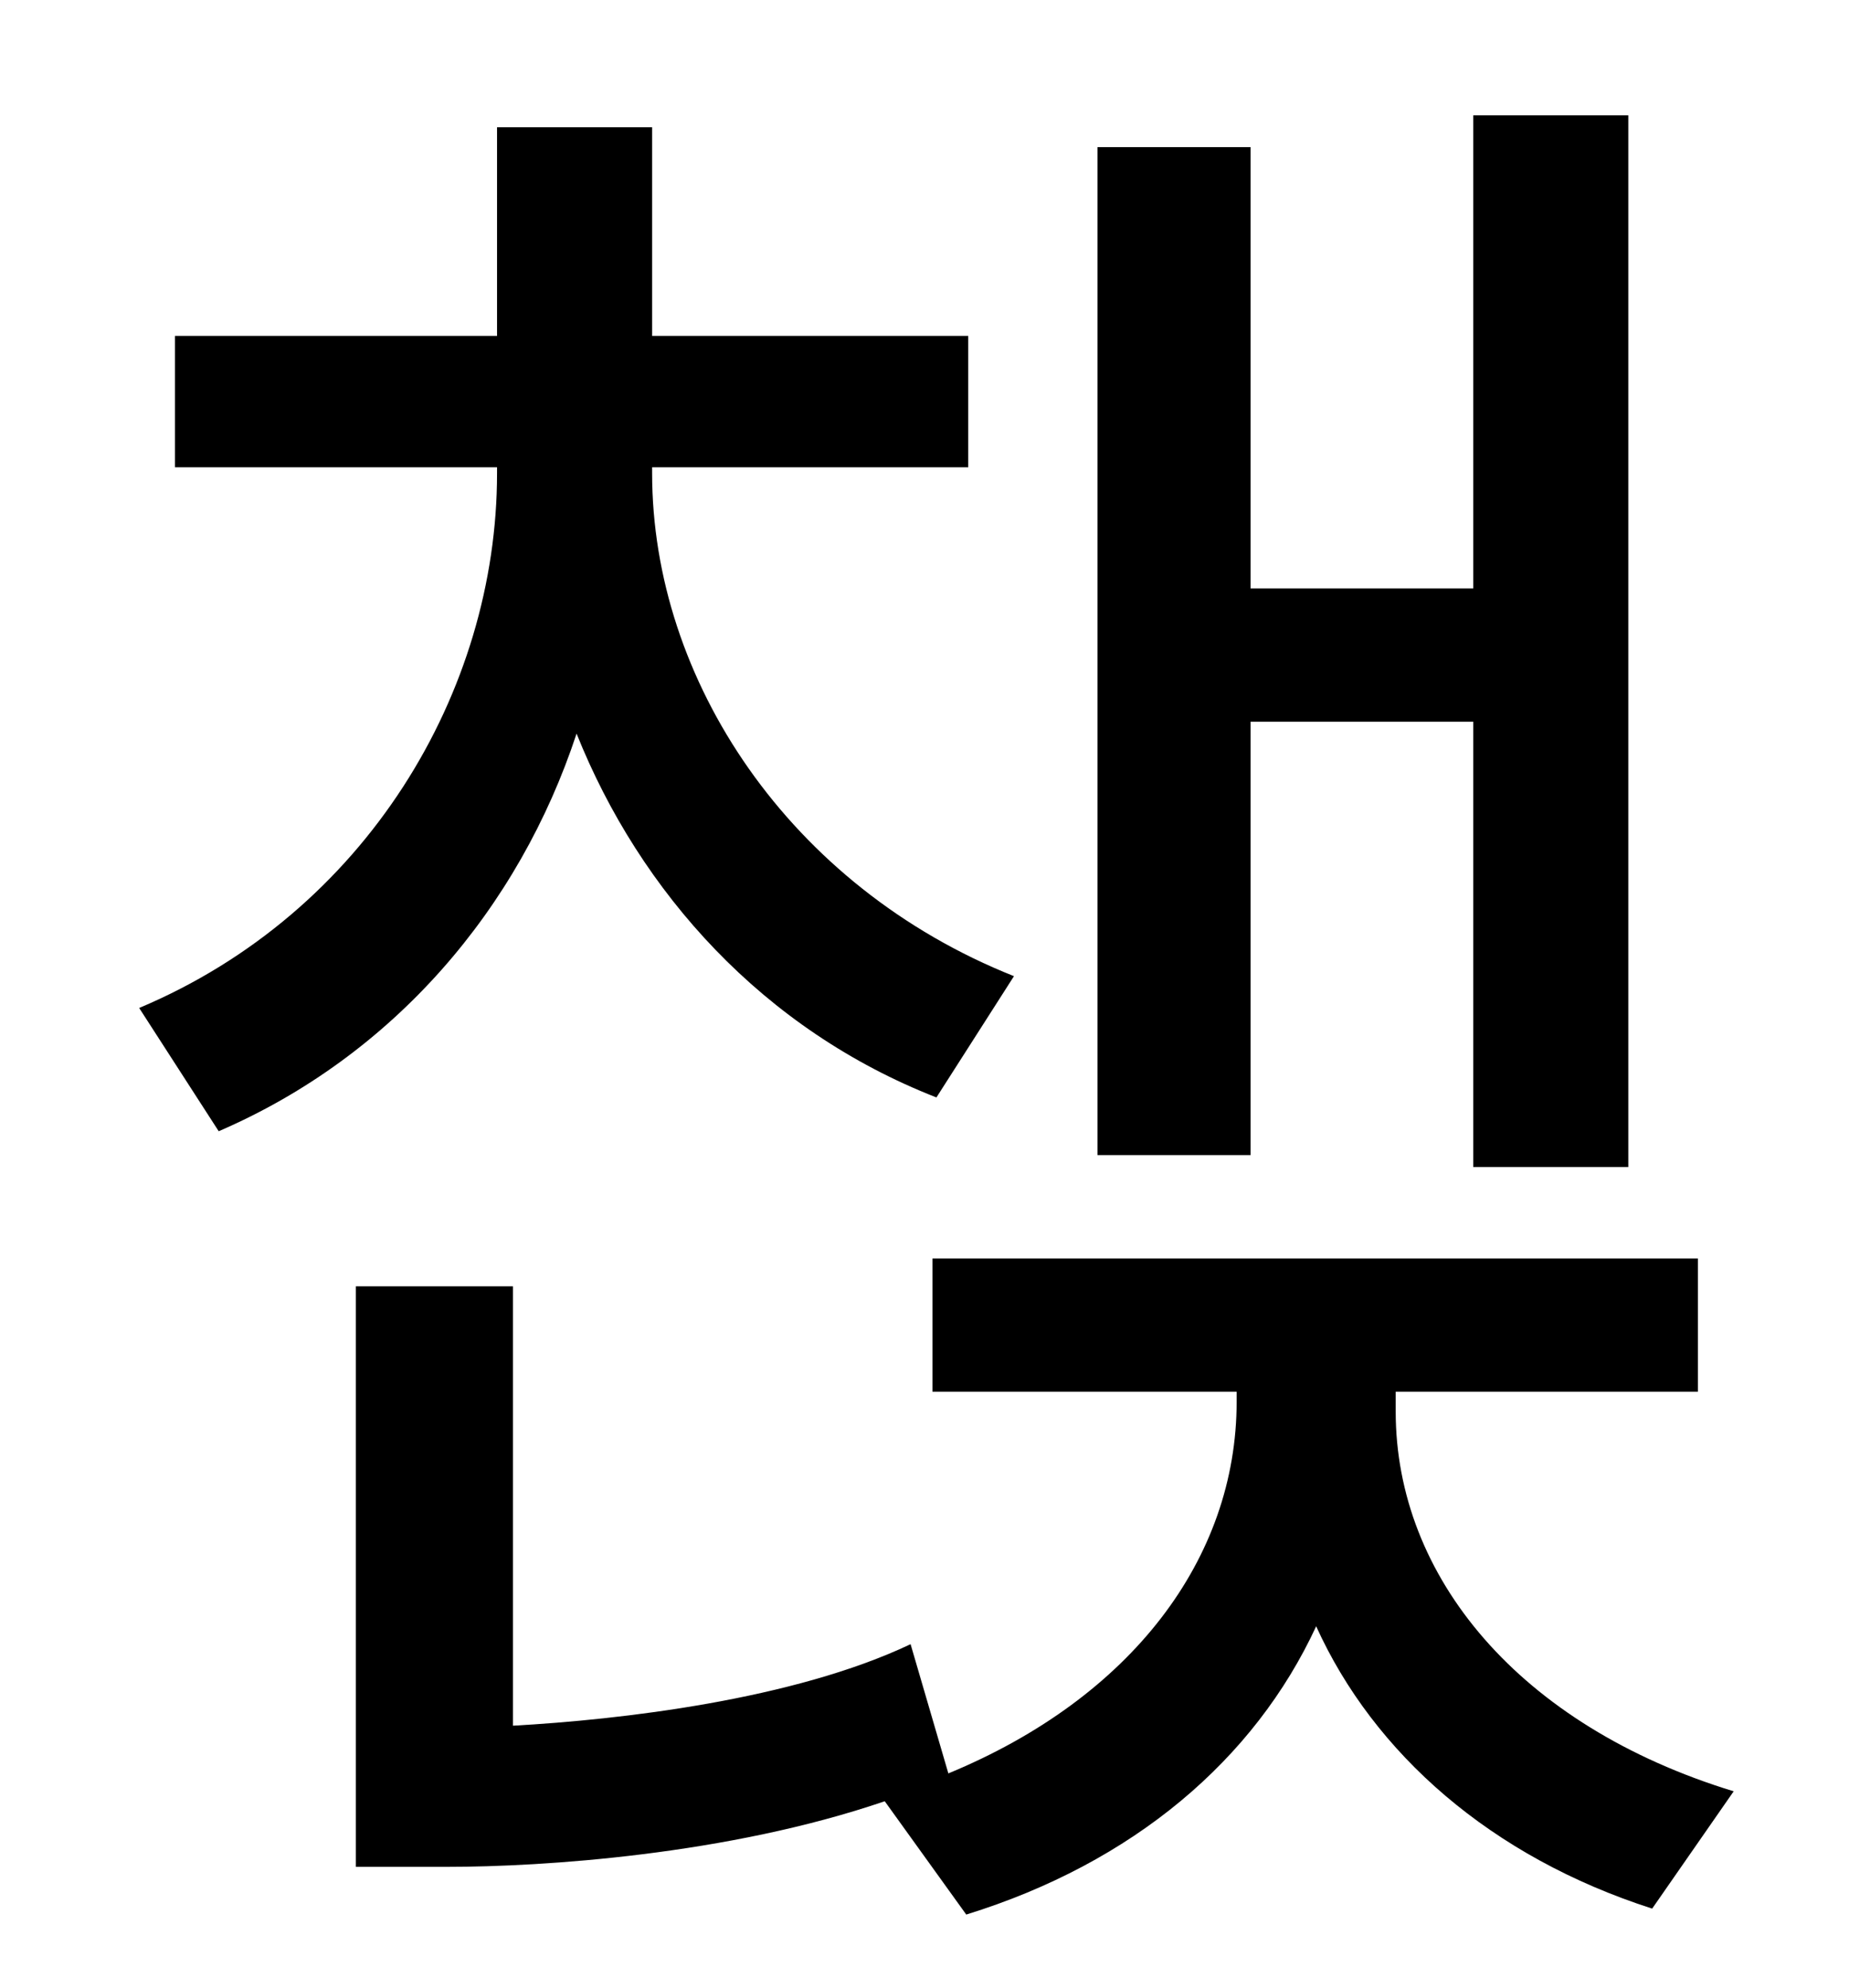 <?xml version="1.0" standalone="no"?>
<!DOCTYPE svg PUBLIC "-//W3C//DTD SVG 1.1//EN" "http://www.w3.org/Graphics/SVG/1.1/DTD/svg11.dtd" >
<svg xmlns="http://www.w3.org/2000/svg" xmlns:xlink="http://www.w3.org/1999/xlink" version="1.1" viewBox="-10 0 930 1000">
   <path fill="currentColor"
d="M619 363v218h-77v-507h77v222h112v-238h78v529h-78v-224h-112zM500 491l-39 61c-87 -34 -149 -103 -181 -183c-29 88 -92 162 -180 200l-40 -62c114 -48 180 -159 180 -269v-3h-162v-66h162v-105h78v105h159v66h-159v3c0 104 69 208 182 253zM692 700v10
c0 83 62 158 170 191l-41 59c-81 -26 -140 -78 -169 -142c-31 67 -92 119 -176 145l-41 -57c-79 27 -172 33 -220 33h-46v-292h79v221c54 -3 141 -13 200 -41l19 65c92 -38 145 -108 145 -187v-5h-153v-67h385v67h-152z" />
</svg>
